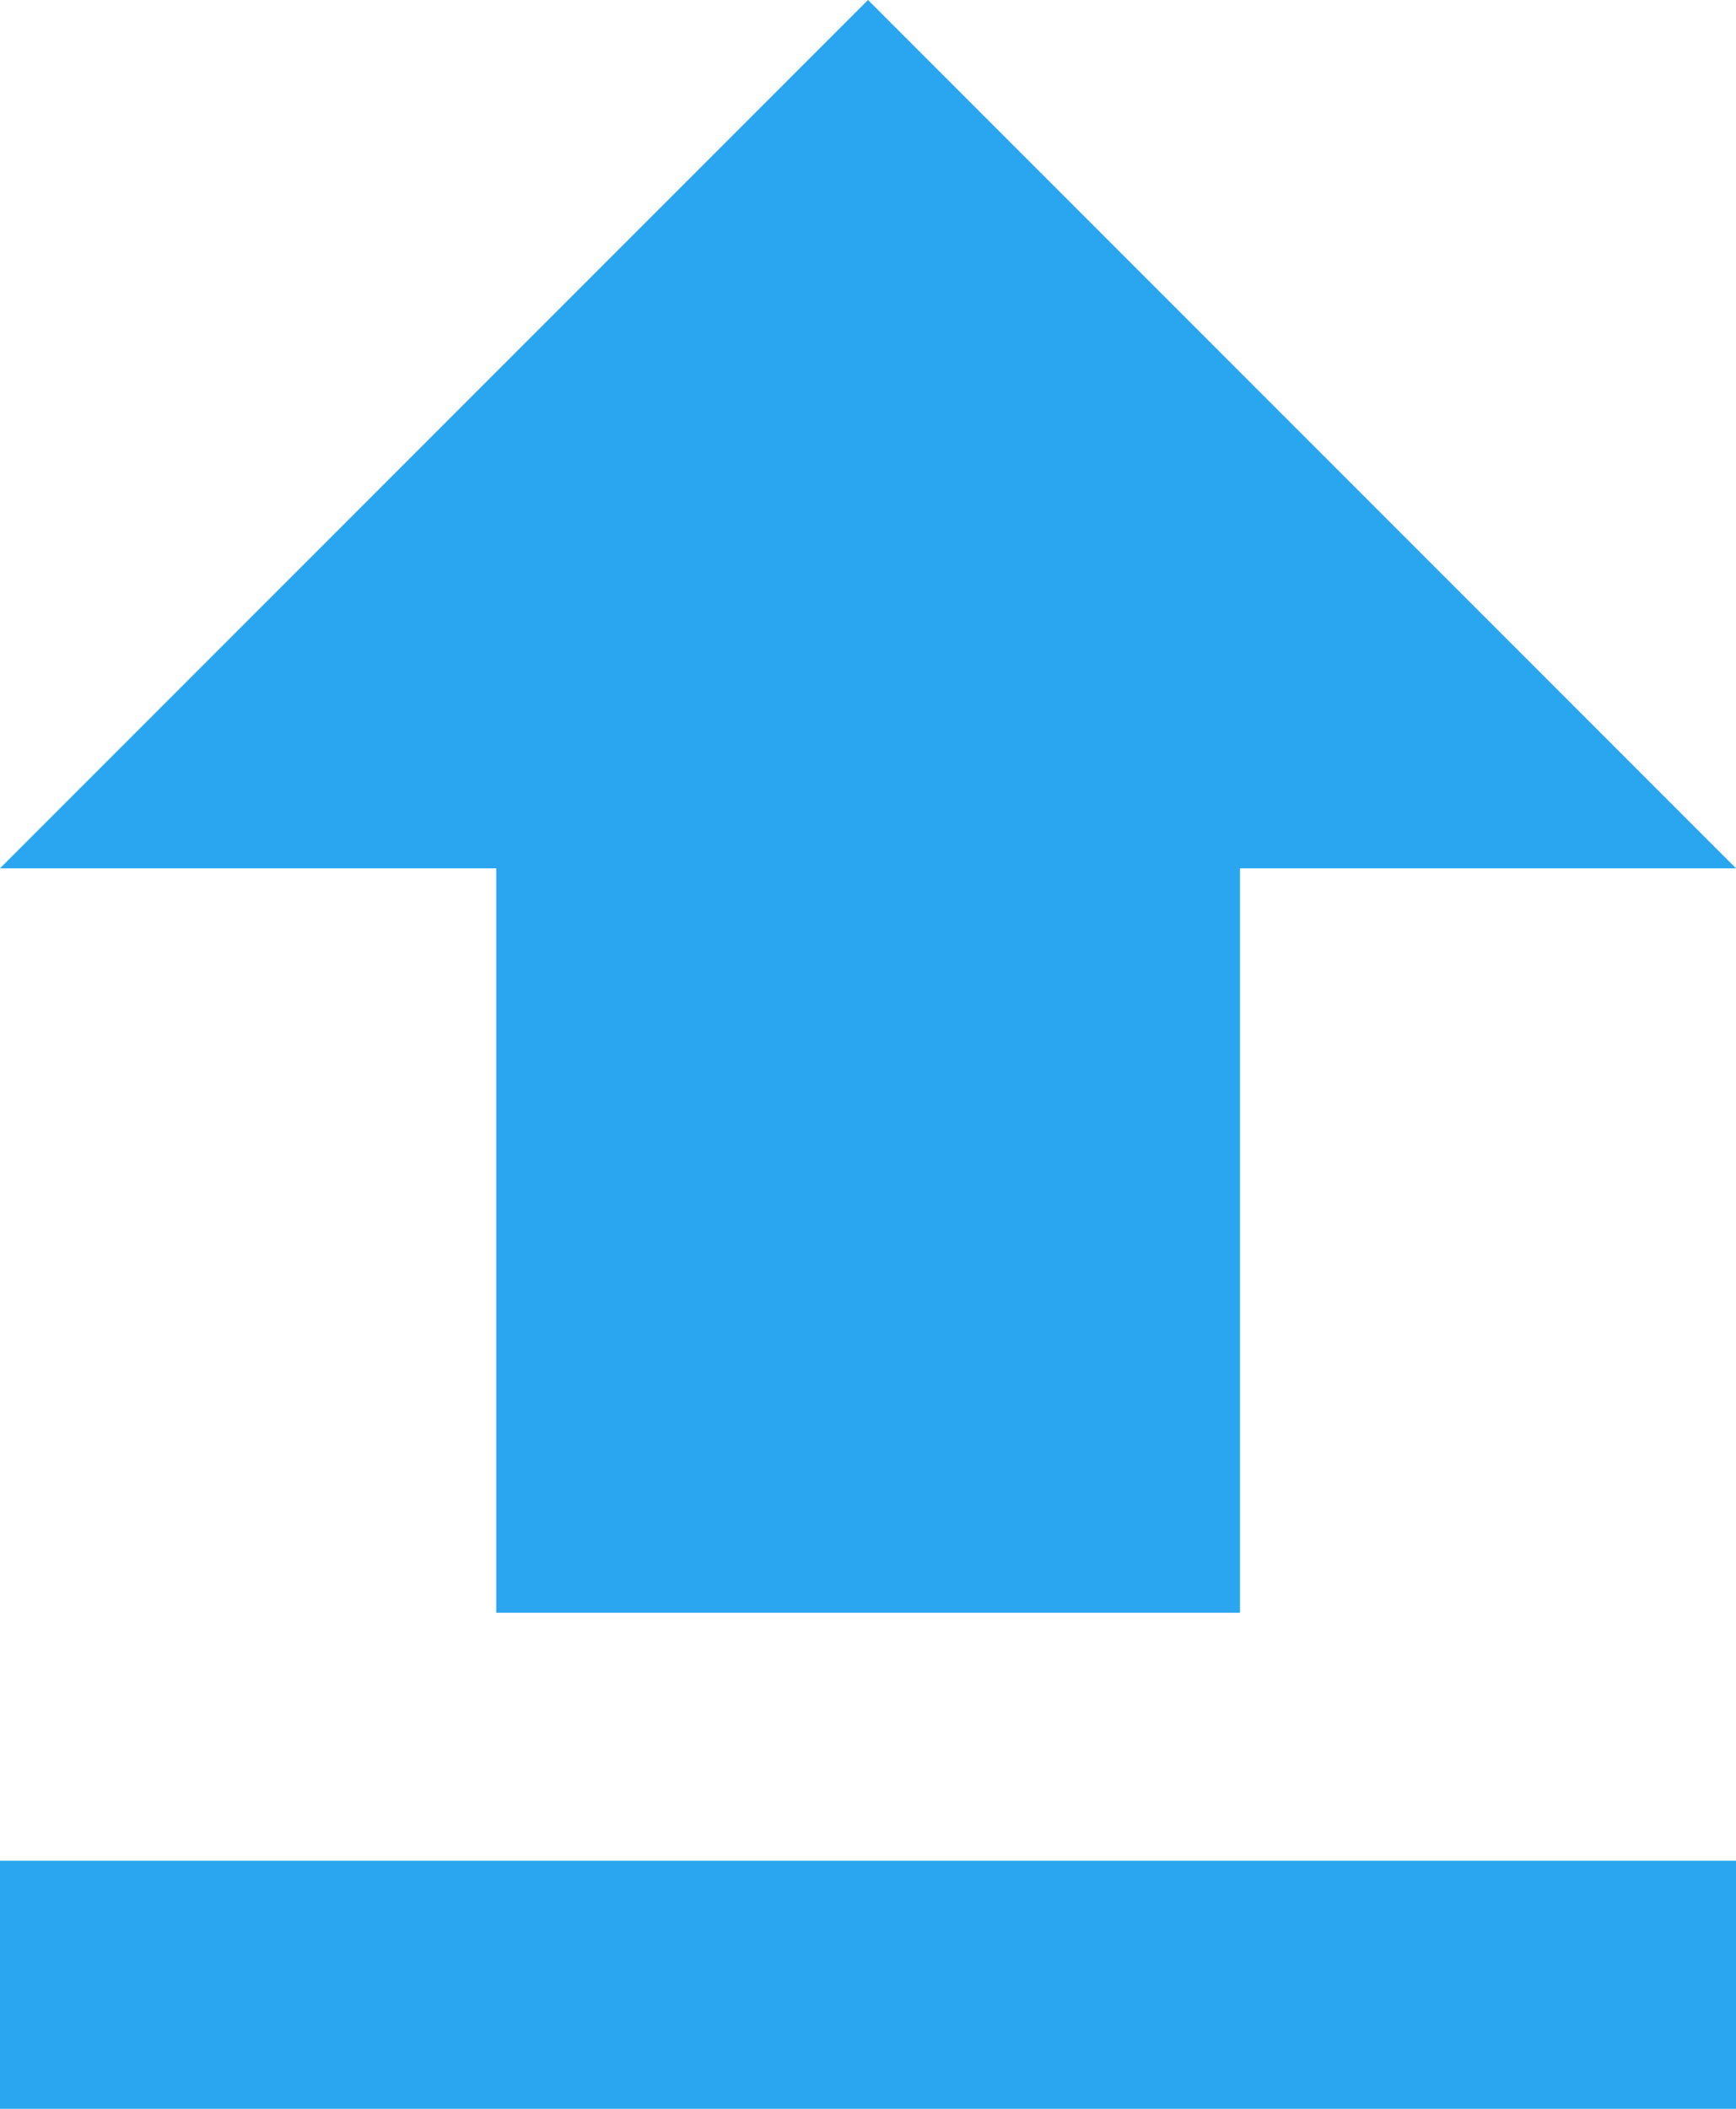 <svg xmlns="http://www.w3.org/2000/svg" width="31.658" height="38.442" viewBox="0 0 31.658 38.442">
  <g id="upload-button" transform="translate(-38.25)">
    <g id="file-upload" transform="translate(38.25)">
      <path id="Path_14330" data-name="Path 14330" d="M47.3,29.4H60.863V15.829h9.045L54.079,0,38.25,15.829H47.3Z" transform="translate(-38.25)" fill="#2aa6f0"/>
      <rect id="Rectangle_3156" data-name="Rectangle 3156" width="31.658" height="4.523" transform="translate(0 33.92)" fill="#2aa6f0"/>
    </g>
  </g>
</svg>
